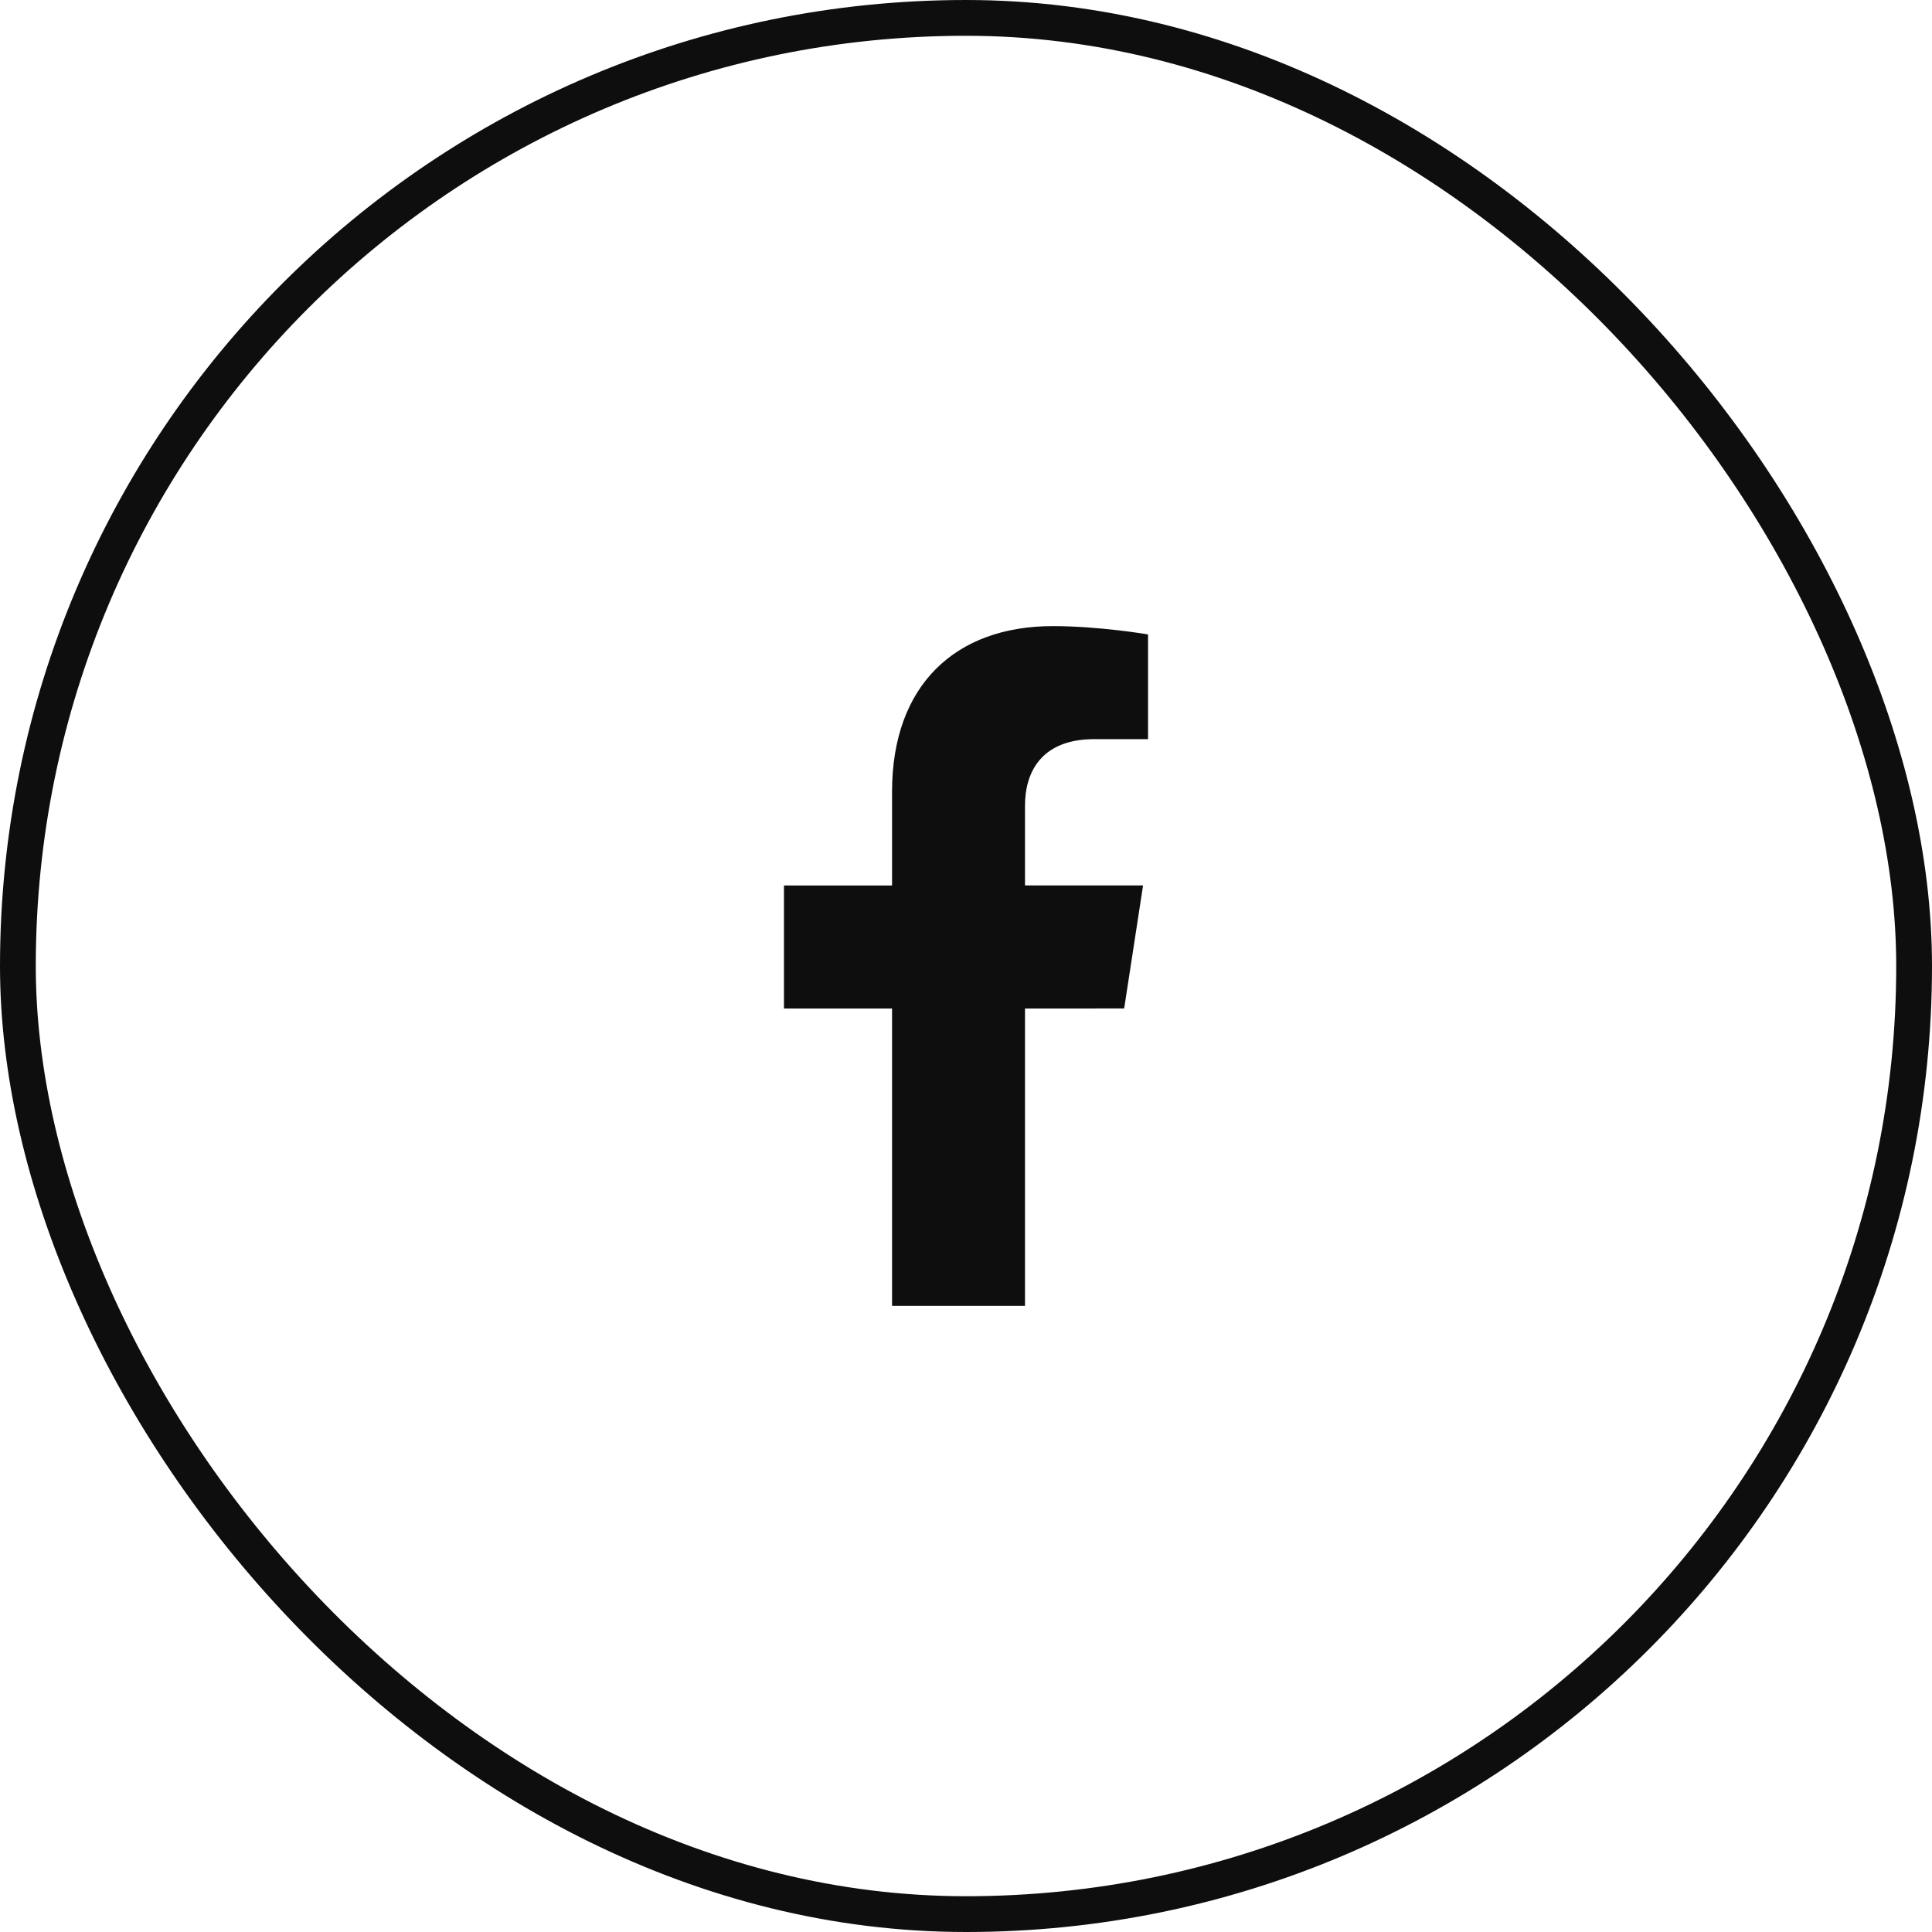 <svg width="54" height="54" viewBox="0 0 54 54" fill="none" xmlns="http://www.w3.org/2000/svg">
<rect x="0.5" y="0.5" width="53" height="53" rx="26.5" stroke="#0E0E0E"/>
<path d="M31.421 28.187L31.949 24.748H28.649V22.517C28.649 21.577 29.11 20.659 30.588 20.659H32.088V17.732C32.088 17.732 30.727 17.5 29.425 17.5C26.708 17.5 24.933 19.147 24.933 22.128V24.749H21.912V28.188H24.933V36.5H28.649V28.188L31.421 28.187Z" fill="#0E0E0E"/>
</svg>
